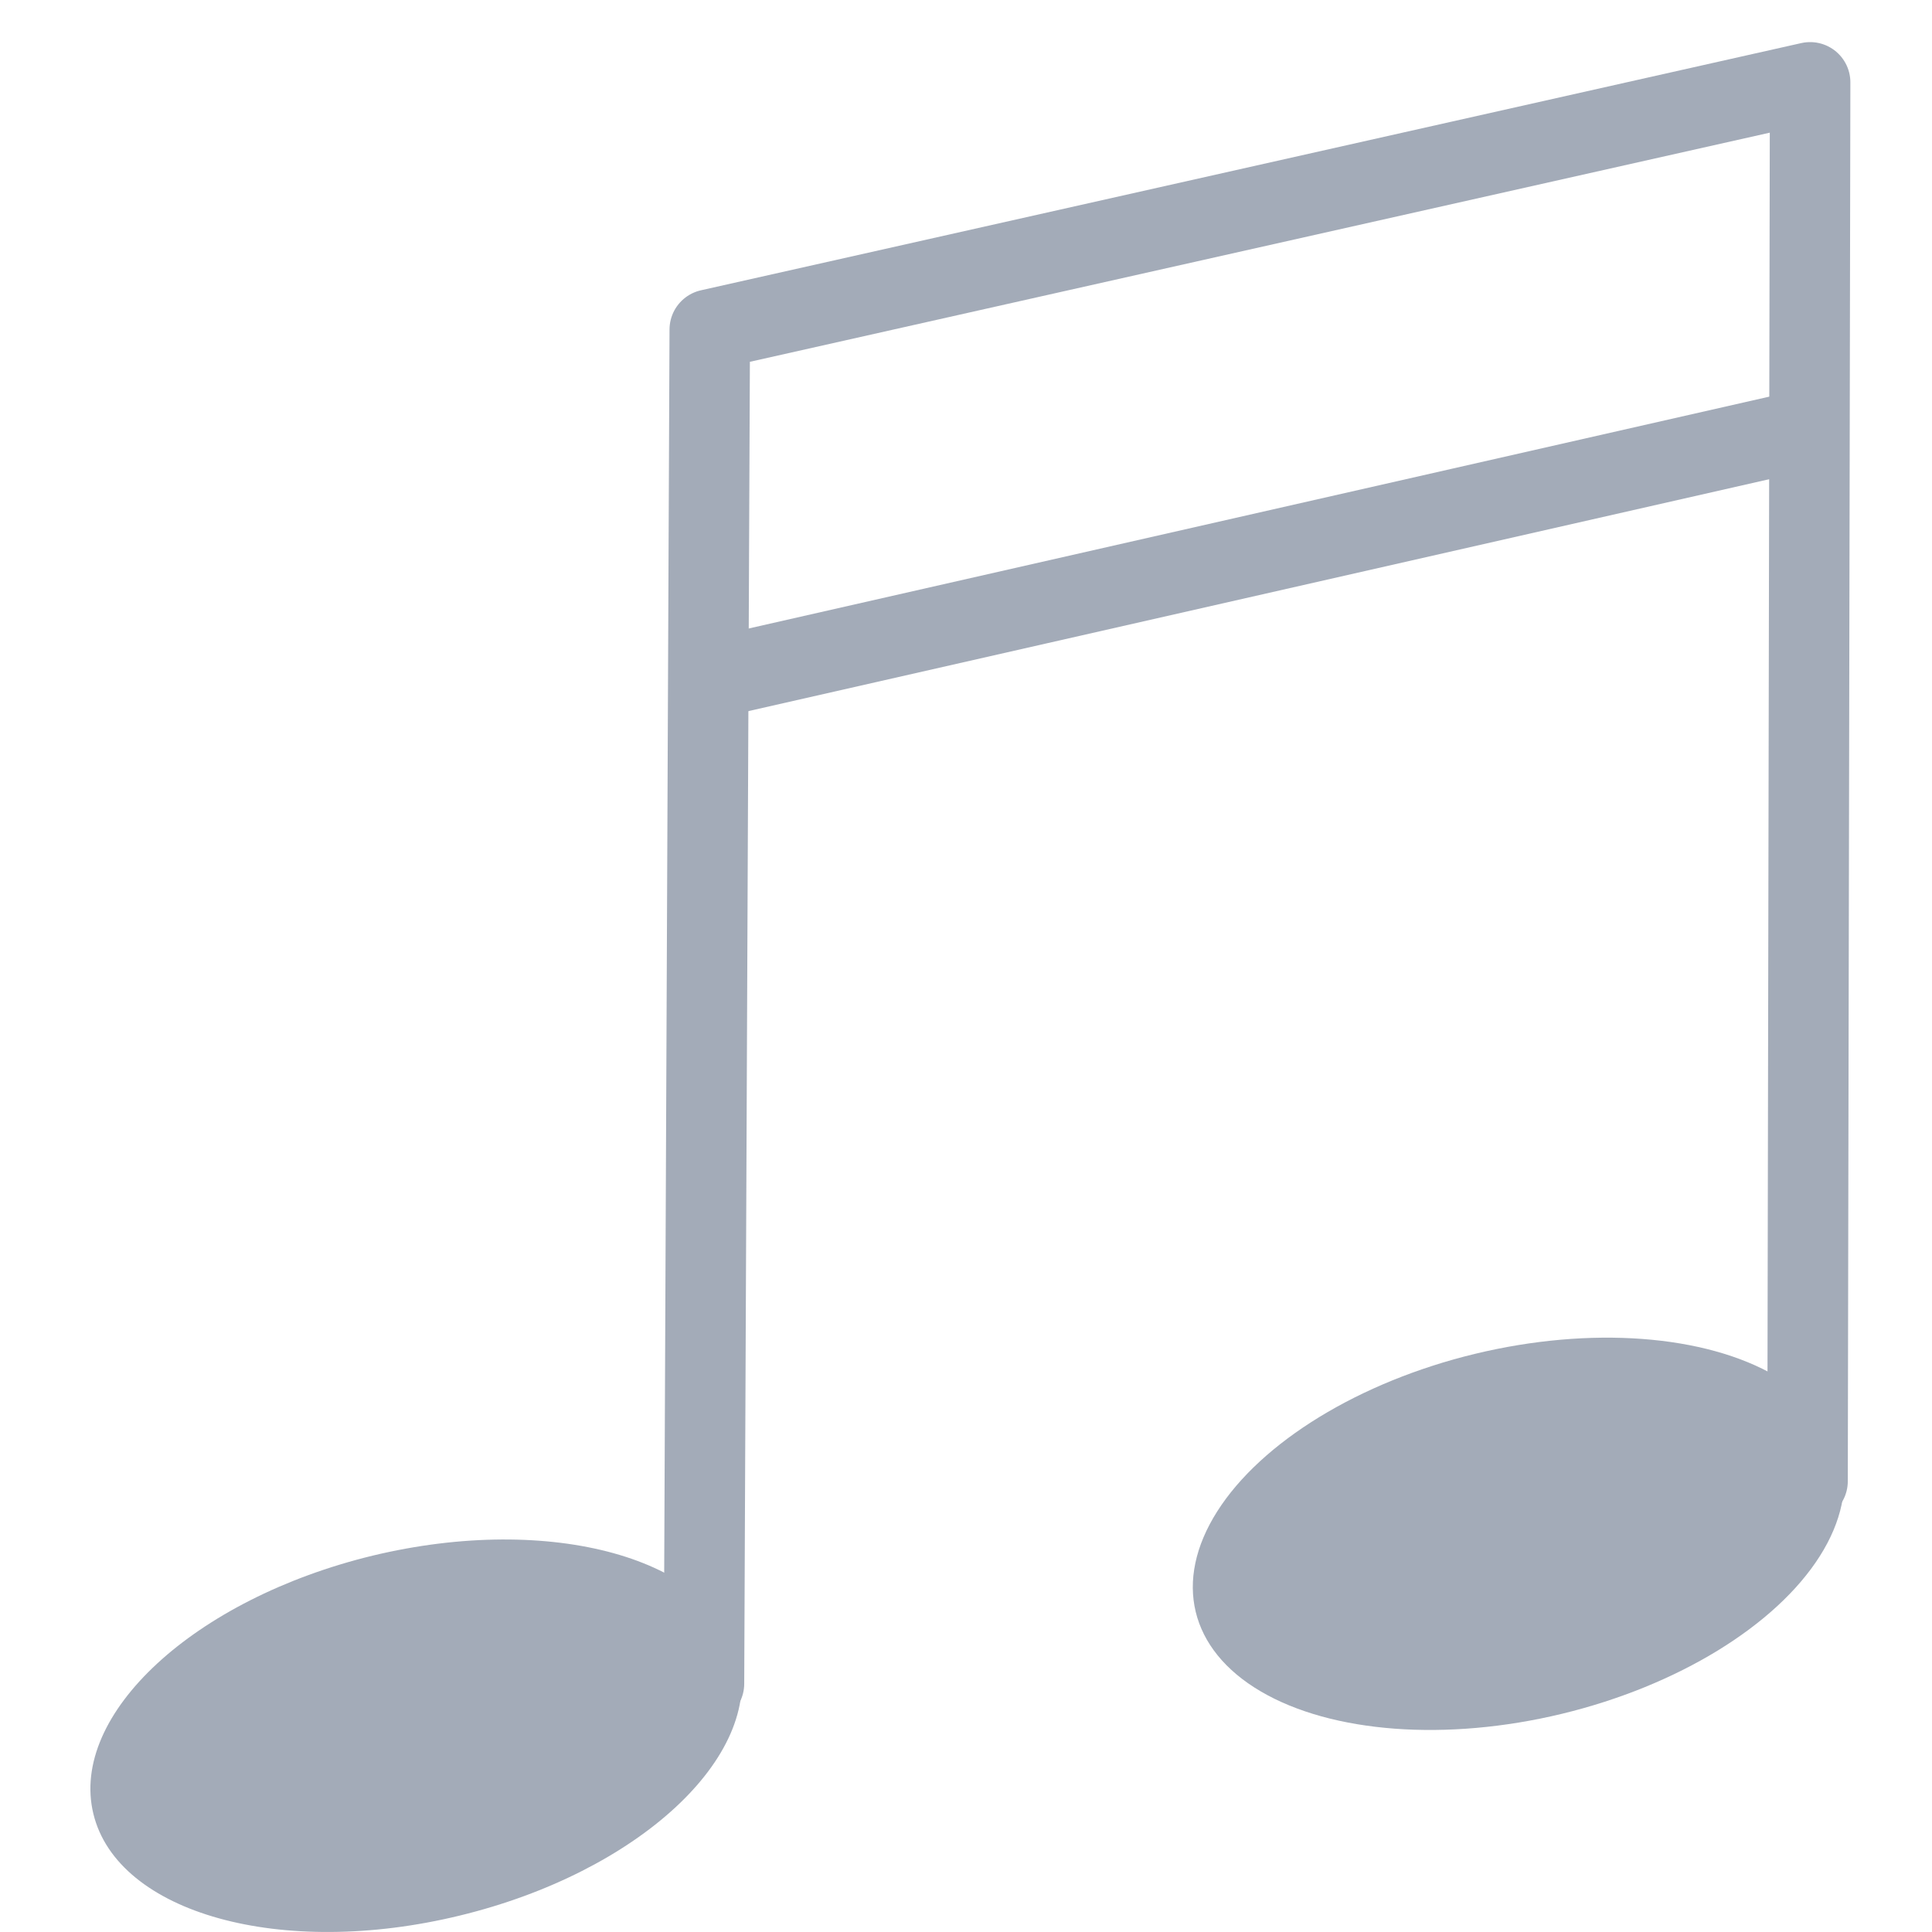 <?xml version="1.0" encoding="utf-8"?>
<!-- Generator: Adobe Illustrator 16.0.3, SVG Export Plug-In . SVG Version: 6.00 Build 0)  -->
<!DOCTYPE svg PUBLIC "-//W3C//DTD SVG 1.1//EN" "http://www.w3.org/Graphics/SVG/1.1/DTD/svg11.dtd">
<svg version="1.1" id="Capa_1" xmlns="http://www.w3.org/2000/svg" xmlns:xlink="http://www.w3.org/1999/xlink" x="0px" y="0px"
	 width="24px" height="24px" viewBox="0 0 24 24" enable-background="new 0 0 24 24" xml:space="preserve">
<g>
	<path fill="#A3ABB8" d="M9.179,20.591c0.299,1.233-1.253,2.668-3.468,3.205c-2.214,0.539-4.251-0.028-4.551-1.264
		c-0.3-1.235,1.252-2.669,3.468-3.207C6.844,18.792,8.881,19.355,9.179,20.591z"/>
	
		<ellipse transform="matrix(-0.235 -0.972 0.972 -0.235 4.779 41.855)" fill="#A3ABB8" cx="18.853" cy="19.048" rx="2.3" ry="4.125"/>
	<polyline fill="none" stroke="#A3ABB8" stroke-linecap="round" stroke-linejoin="round" stroke-miterlimit="10" points="
		8.745,20.915 8.817,4.094 22.486,1.023 22.454,18.4 	"/>
	<line fill="none" stroke="#A3ABB8" stroke-miterlimit="10" x1="8.601" y1="8.479" x2="22.454" y2="5.332"/>
</g>
</svg>

